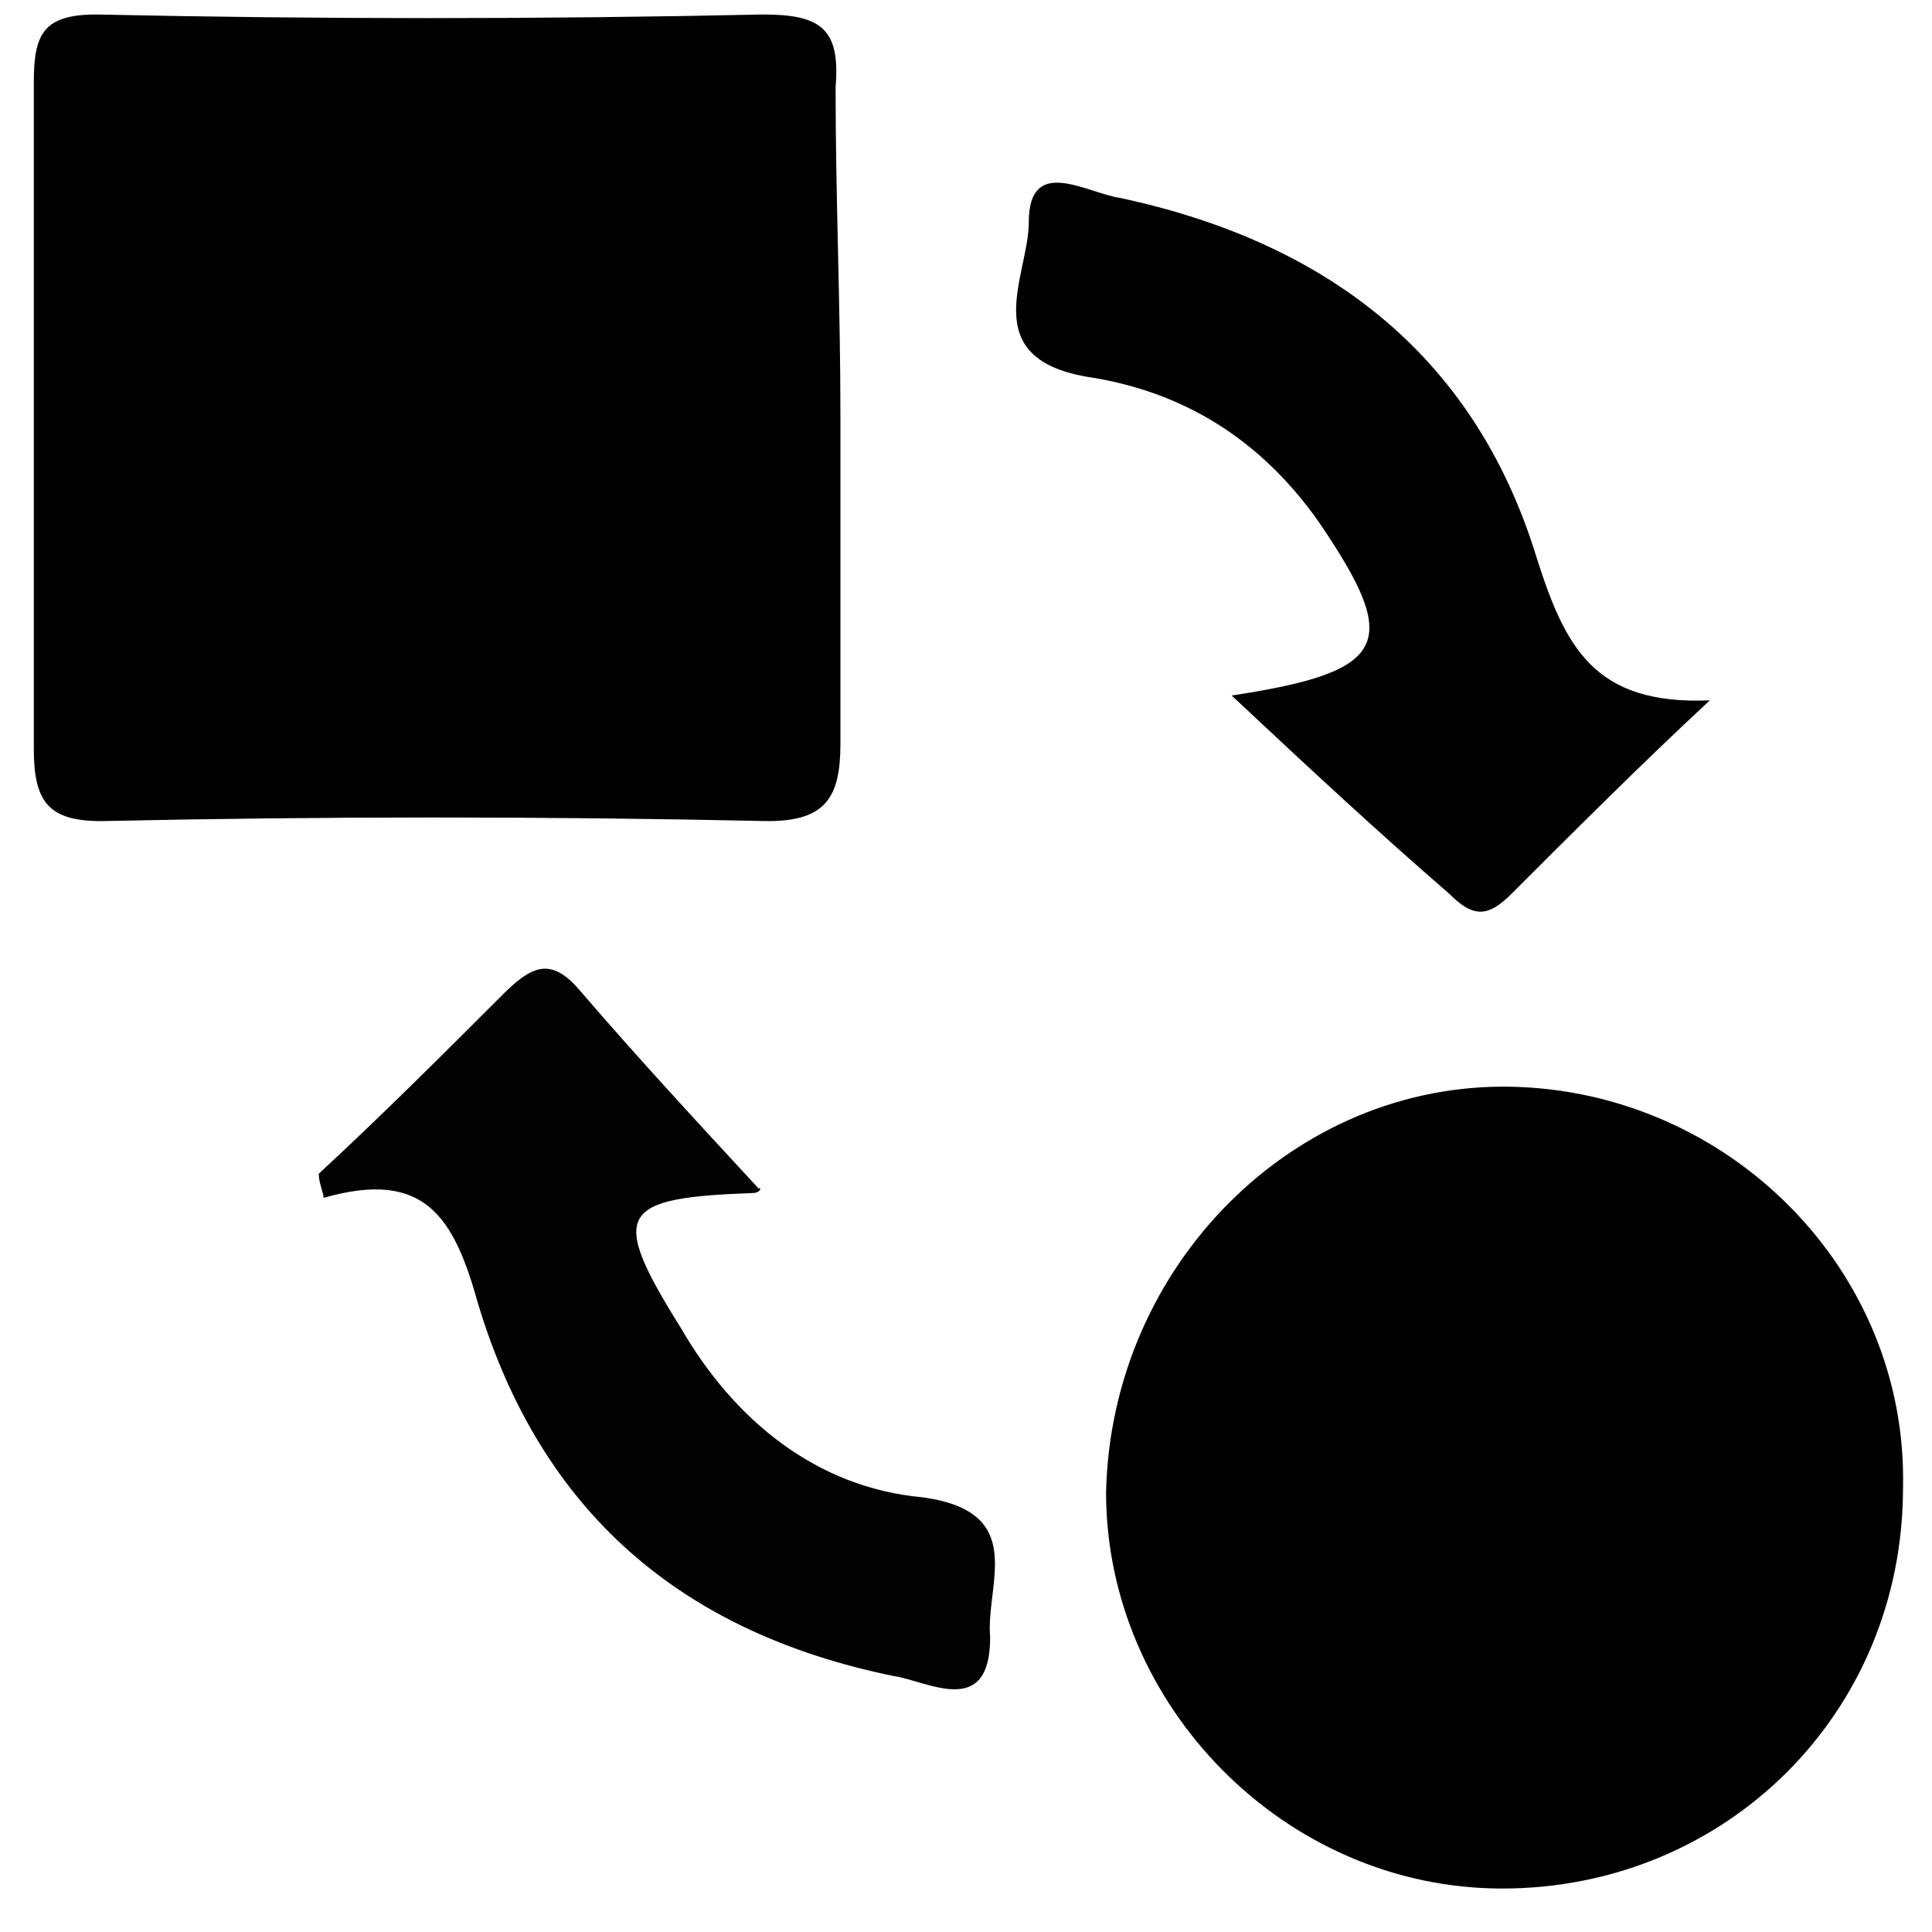 <svg xmlns="http://www.w3.org/2000/svg" xmlns:xlink="http://www.w3.org/1999/xlink" id="Layer_1" x="0" y="0" enable-background="new 0 0 40 40" version="1.1" viewBox="0 0 40 40" xml:space="preserve"><style type="text/css">.st90{fill:#010101}.st91{fill:#020202}</style><g id="u2f9Oa.tif"><g><path d="M17.4,8.6c0,2.3,0,4.5,0,6.8c0,1.1-0.3,1.6-1.5,1.6c-4.6-0.1-9.2-0.1-13.8,0c-1.1,0-1.4-0.4-1.4-1.5c0-4.6,0-9.2,0-13.8 c0-1,0.2-1.4,1.3-1.4c4.6,0.1,9.2,0.1,13.8,0c1.2,0,1.6,0.3,1.5,1.5C17.3,4.1,17.4,6.3,17.4,8.6z"/><path d="M31.3,22.5c4.5,0.1,8.2,3.8,8.1,8.3c0,4.7-3.7,8.3-8.3,8.3c-4.5,0-8.2-3.8-8.2-8.2C23,26.2,26.8,22.4,31.3,22.5z"/><path d="M25.5,14.4c3.3-0.5,3.5-1.1,1.8-3.6c-1.2-1.7-2.8-2.7-4.8-3c-2.3-0.4-1.2-2.1-1.2-3.2c0-1.4,1.2-0.6,1.9-0.5 c4.2,0.9,7.3,3.2,8.6,7.4c0.6,1.9,1.2,3.1,3.6,3c-1.4,1.3-2.8,2.7-4.1,4c-0.5,0.5-0.8,0.5-1.3,0C28.5,17.2,27.1,15.9,25.5,14.4z" class="st90"/><path d="M6.6,24.3c1.3-1.2,2.6-2.5,3.8-3.7c0.6-0.6,1-0.8,1.6-0.1c1.2,1.4,2.5,2.8,3.7,4.1c0.1,0,0,0.1-0.1,0.1 c-2.8,0.1-3,0.4-1.5,2.8c1.1,1.9,2.8,3.3,5,3.5c2.2,0.3,1.3,1.8,1.4,2.9c0,1.7-1.3,0.9-2,0.8c-4.4-0.9-7.3-3.4-8.6-7.7 c-0.5-1.8-1.1-2.8-3.2-2.2C6.7,24.7,6.6,24.5,6.6,24.3z" class="st91"/></g></g></svg>